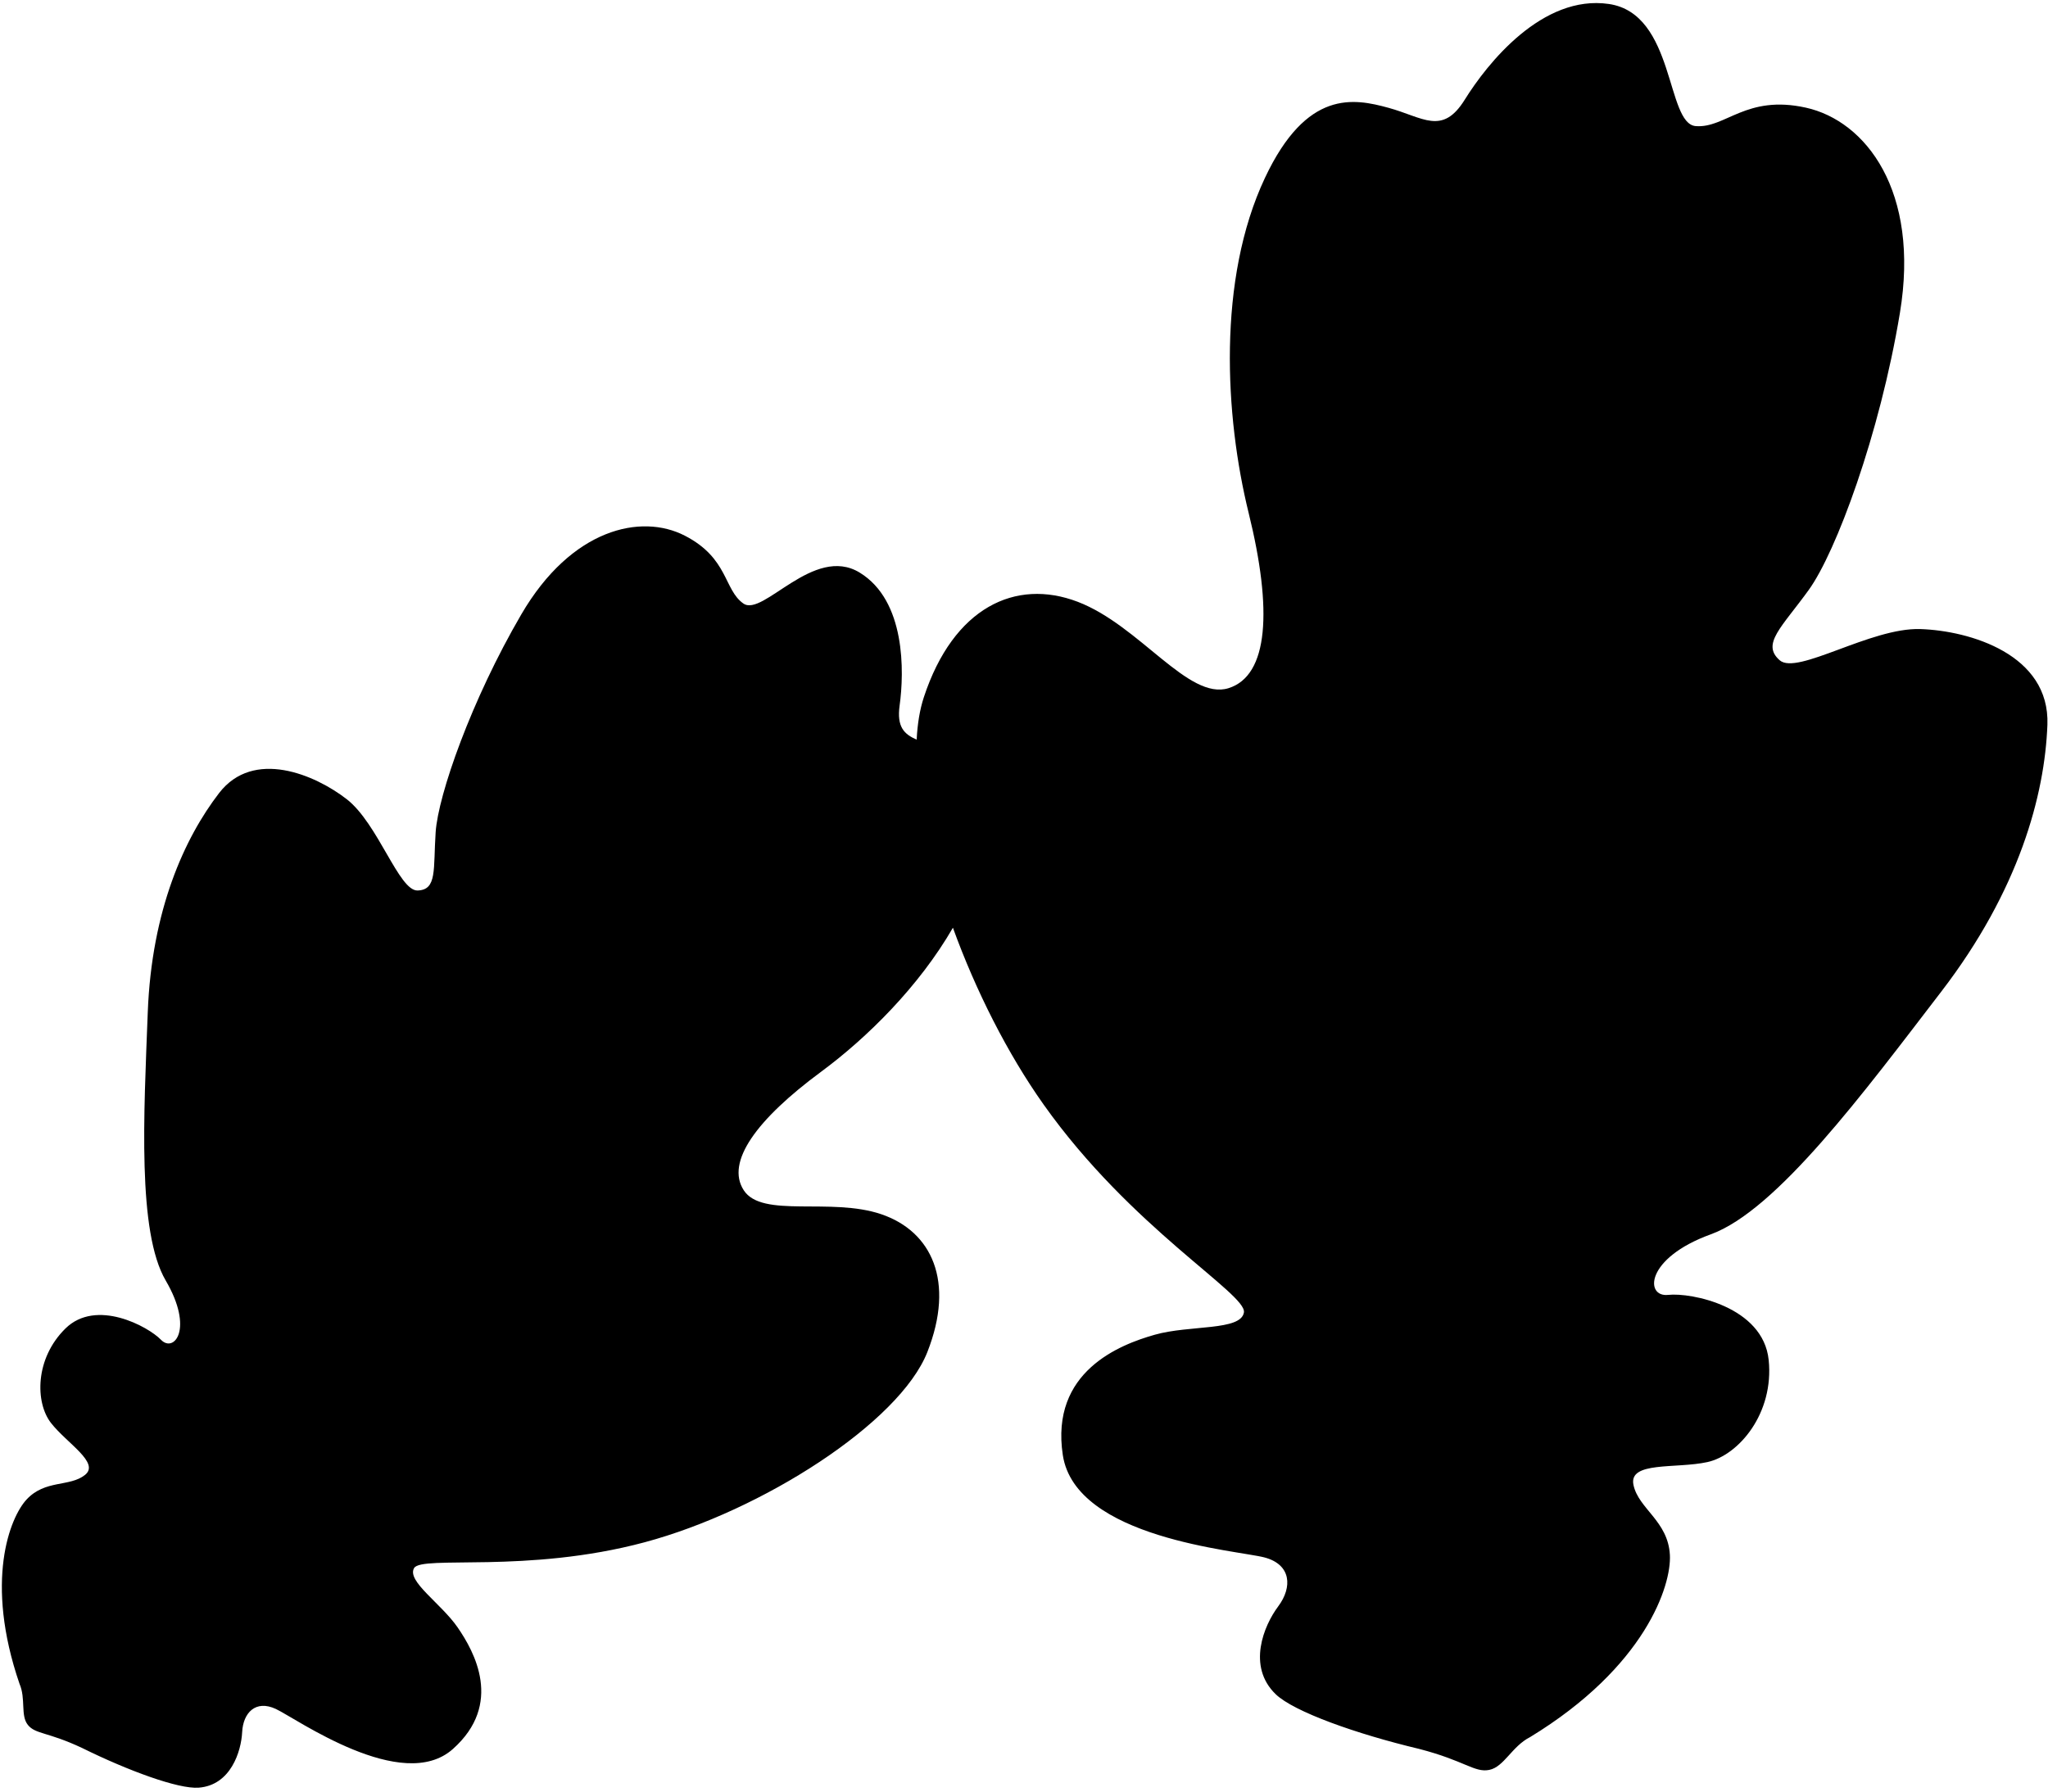 <svg width="393" height="344" viewBox="0 0 393 344" fill="currentColor"
  xmlns="http://www.w3.org/2000/svg">
  <path
    d="M281.081 19.128C285.397 12.182 295.972 -1.1 308.732 0.763C321.492 2.627 319.668 23.743 325.395 24.203C331.123 24.662 335.043 18.127 346.525 20.661C358.008 23.194 368.463 36.651 364.582 60.068C360.701 83.484 352.293 106.016 347.096 113.221C341.898 120.426 337.934 123.603 341.519 126.734C344.871 129.66 358.978 120.433 368.49 120.741C378.002 121.049 393.385 125.61 392.885 139.109C392.384 152.608 387.45 170.875 372.546 190.295C357.641 209.716 340.937 232.321 328.284 236.917C315.631 241.514 315.675 249.025 320.098 248.54C324.521 248.054 338.343 250.786 339.399 261.025C340.456 271.264 333.661 279.306 327.641 280.629C321.62 281.953 312.491 280.426 313.453 285.012C314.415 289.599 320.093 291.917 320.443 298.454C320.756 304.291 315.747 319.932 293.605 333.422C290.124 335.185 288.621 339.141 285.786 339.711C282.952 340.281 281.098 337.948 272.308 335.677C260.411 332.845 248.29 328.565 244.793 325.18C239.266 319.831 242.52 312.016 245.278 308.33C248.037 304.643 247.804 300.285 242.625 298.927C237.446 297.569 206.391 295.318 203.949 279.289C201.508 263.259 214.876 258.084 221.612 256.182C228.348 254.28 238.117 255.472 238.702 251.907C239.286 248.341 217.082 235.747 200.253 211.989C193.309 202.186 187.22 190.097 182.859 178.069C176.369 189.311 166.435 199.155 157.555 205.718C145.202 214.847 139.203 223.03 142.724 228.46C146.245 233.891 159.425 229.756 169.119 233.059C178.813 236.362 183.285 245.95 177.957 259.505C172.629 273.061 146.265 289.974 123.685 296.025C101.105 302.075 80.929 298.472 79.462 300.974C77.996 303.477 84.641 307.749 87.828 312.378C91.015 317.007 96.622 327.059 86.894 335.711C77.167 344.363 56.826 329.831 52.93 328.014C49.034 326.198 46.654 328.771 46.469 332.462C46.283 336.154 44.286 342.651 38.129 343.123C34.233 343.42 24.549 339.85 15.747 335.5C9.152 332.396 6.81 332.887 5.351 331.081C3.892 329.276 4.992 326.061 3.745 323.187C-3.018 303.5 1.905 291.269 5.092 287.822C8.66 283.963 13.356 285.441 16.303 283.101C19.249 280.761 12.825 277.024 9.784 273.12C6.743 269.215 6.669 260.762 12.571 254.977C18.474 249.193 28.415 254.592 30.898 257.16C33.382 259.727 37.26 255.109 31.8 245.782C26.339 236.454 27.608 213.923 28.356 194.282C29.105 174.641 35.423 160.826 42.035 152.229C48.647 143.632 60.49 148.701 66.525 153.387C72.56 158.074 76.545 171.008 80.116 170.918C83.936 170.823 83.117 166.827 83.6 159.71C84.082 152.594 90.439 134.362 100.048 117.905C109.656 101.447 123.017 98.493 131.41 102.815C139.803 107.137 138.875 113.184 142.648 115.837C146.423 118.49 156.123 104.509 164.963 109.9C173.802 115.291 173.526 128.92 172.631 135.424C172.065 139.538 173.5 140.923 175.903 141.963C176.055 138.93 176.503 136.186 177.283 133.819C182.959 116.589 194.869 110.956 206.788 115.5C218.707 120.045 228.051 134.493 235.745 132.088C243.439 129.684 244.197 117.068 239.618 98.494C235.04 79.919 233.56 53.641 242.739 34.137C250.755 17.106 259.807 18.876 266.443 20.692C273.08 22.507 276.765 26.074 281.081 19.128Z"
  />
</svg>
